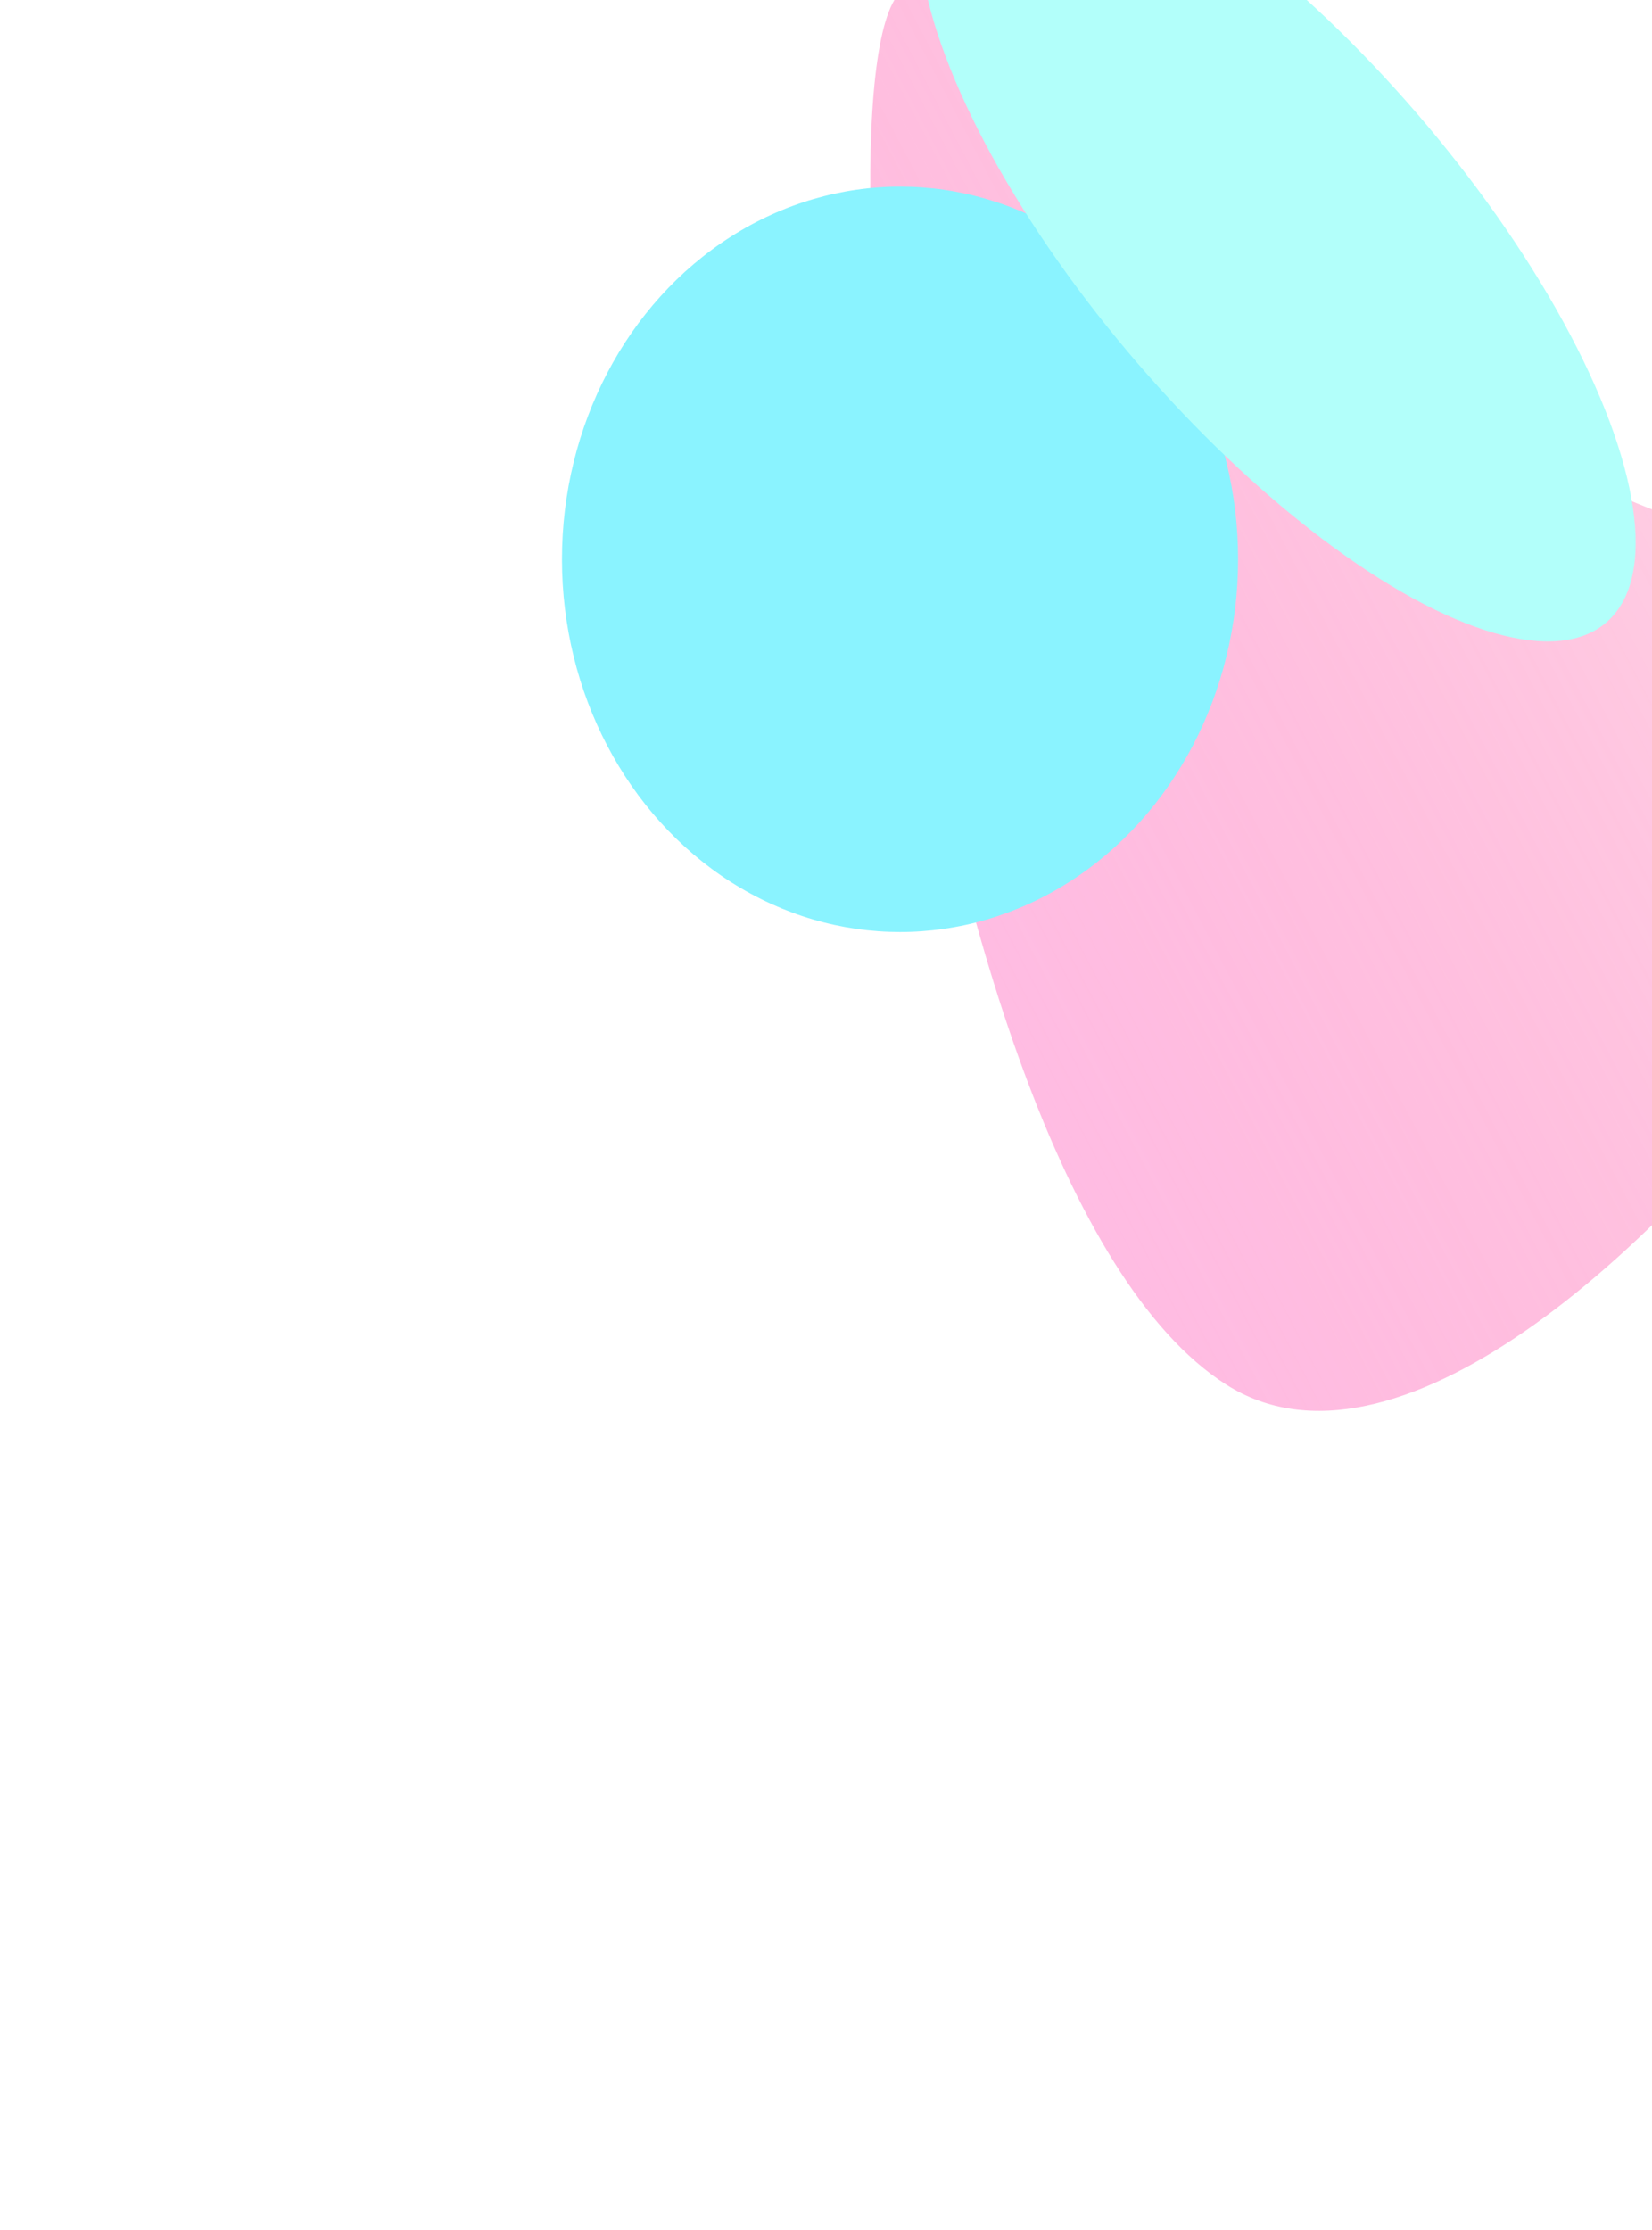<svg width="987" height="1332" viewBox="0 0 987 1332" fill="none" xmlns="http://www.w3.org/2000/svg">
<g opacity="0.46">
<g style="mix-blend-mode:screen" filter="url(#filter0_f_103_424)">
<path d="M550.367 -6.172C624.13 33.919 929.88 371.48 1146.67 324.585C1363.46 277.691 930.294 952.847 732.703 827.127C536.746 702.448 476.604 -46.262 550.367 -6.172Z" fill="url(#paint0_linear_103_424)"/>
</g>
<g style="mix-blend-mode:screen" filter="url(#filter1_f_103_424)">
<ellipse cx="217.605" cy="207.264" rx="217.605" ry="207.264" transform="matrix(0.464 0.886 -0.844 0.537 611.692 30)" fill="#00E5FF"/>
</g>
<g style="mix-blend-mode:screen" filter="url(#filter2_f_103_424)">
<ellipse cx="301.84" cy="112.562" rx="301.84" ry="112.562" transform="matrix(0.662 0.749 -0.681 0.732 640.05 -165.955)" fill="#58FFF5"/>
</g>
</g>
<defs>
<filter id="filter0_f_103_424" x="31.151" y="-496.505" width="1663.56" height="1828.05" filterUnits="userSpaceOnUse" color-interpolation-filters="sRGB">
<feFlood flood-opacity="0" result="BackgroundImageFix"/>
<feBlend mode="normal" in="SourceGraphic" in2="BackgroundImageFix" result="shape"/>
<feGaussianBlur stdDeviation="244.391" result="effect1_foregroundBlur_103_424"/>
</filter>
<filter id="filter1_f_103_424" x="0.654" y="-223.773" width="1074.28" height="1115.69" filterUnits="userSpaceOnUse" color-interpolation-filters="sRGB">
<feFlood flood-opacity="0" result="BackgroundImageFix"/>
<feBlend mode="normal" in="SourceGraphic" in2="BackgroundImageFix" result="shape"/>
<feGaussianBlur stdDeviation="167.606" result="effect1_foregroundBlur_103_424"/>
</filter>
<filter id="filter2_f_103_424" x="213.88" y="-433.38" width="1098.73" height="1151.97" filterUnits="userSpaceOnUse" color-interpolation-filters="sRGB">
<feFlood flood-opacity="0" result="BackgroundImageFix"/>
<feBlend mode="normal" in="SourceGraphic" in2="BackgroundImageFix" result="shape"/>
<feGaussianBlur stdDeviation="167.606" result="effect1_foregroundBlur_103_424"/>
</filter>
<linearGradient id="paint0_linear_103_424" x1="1103.17" y1="154.238" x2="512.166" y2="463.723" gradientUnits="userSpaceOnUse">
<stop stop-color="#FF006B" stop-opacity="0.32"/>
<stop offset="1" stop-color="#FF6DC1"/>
</linearGradient>
</defs>
</svg>
